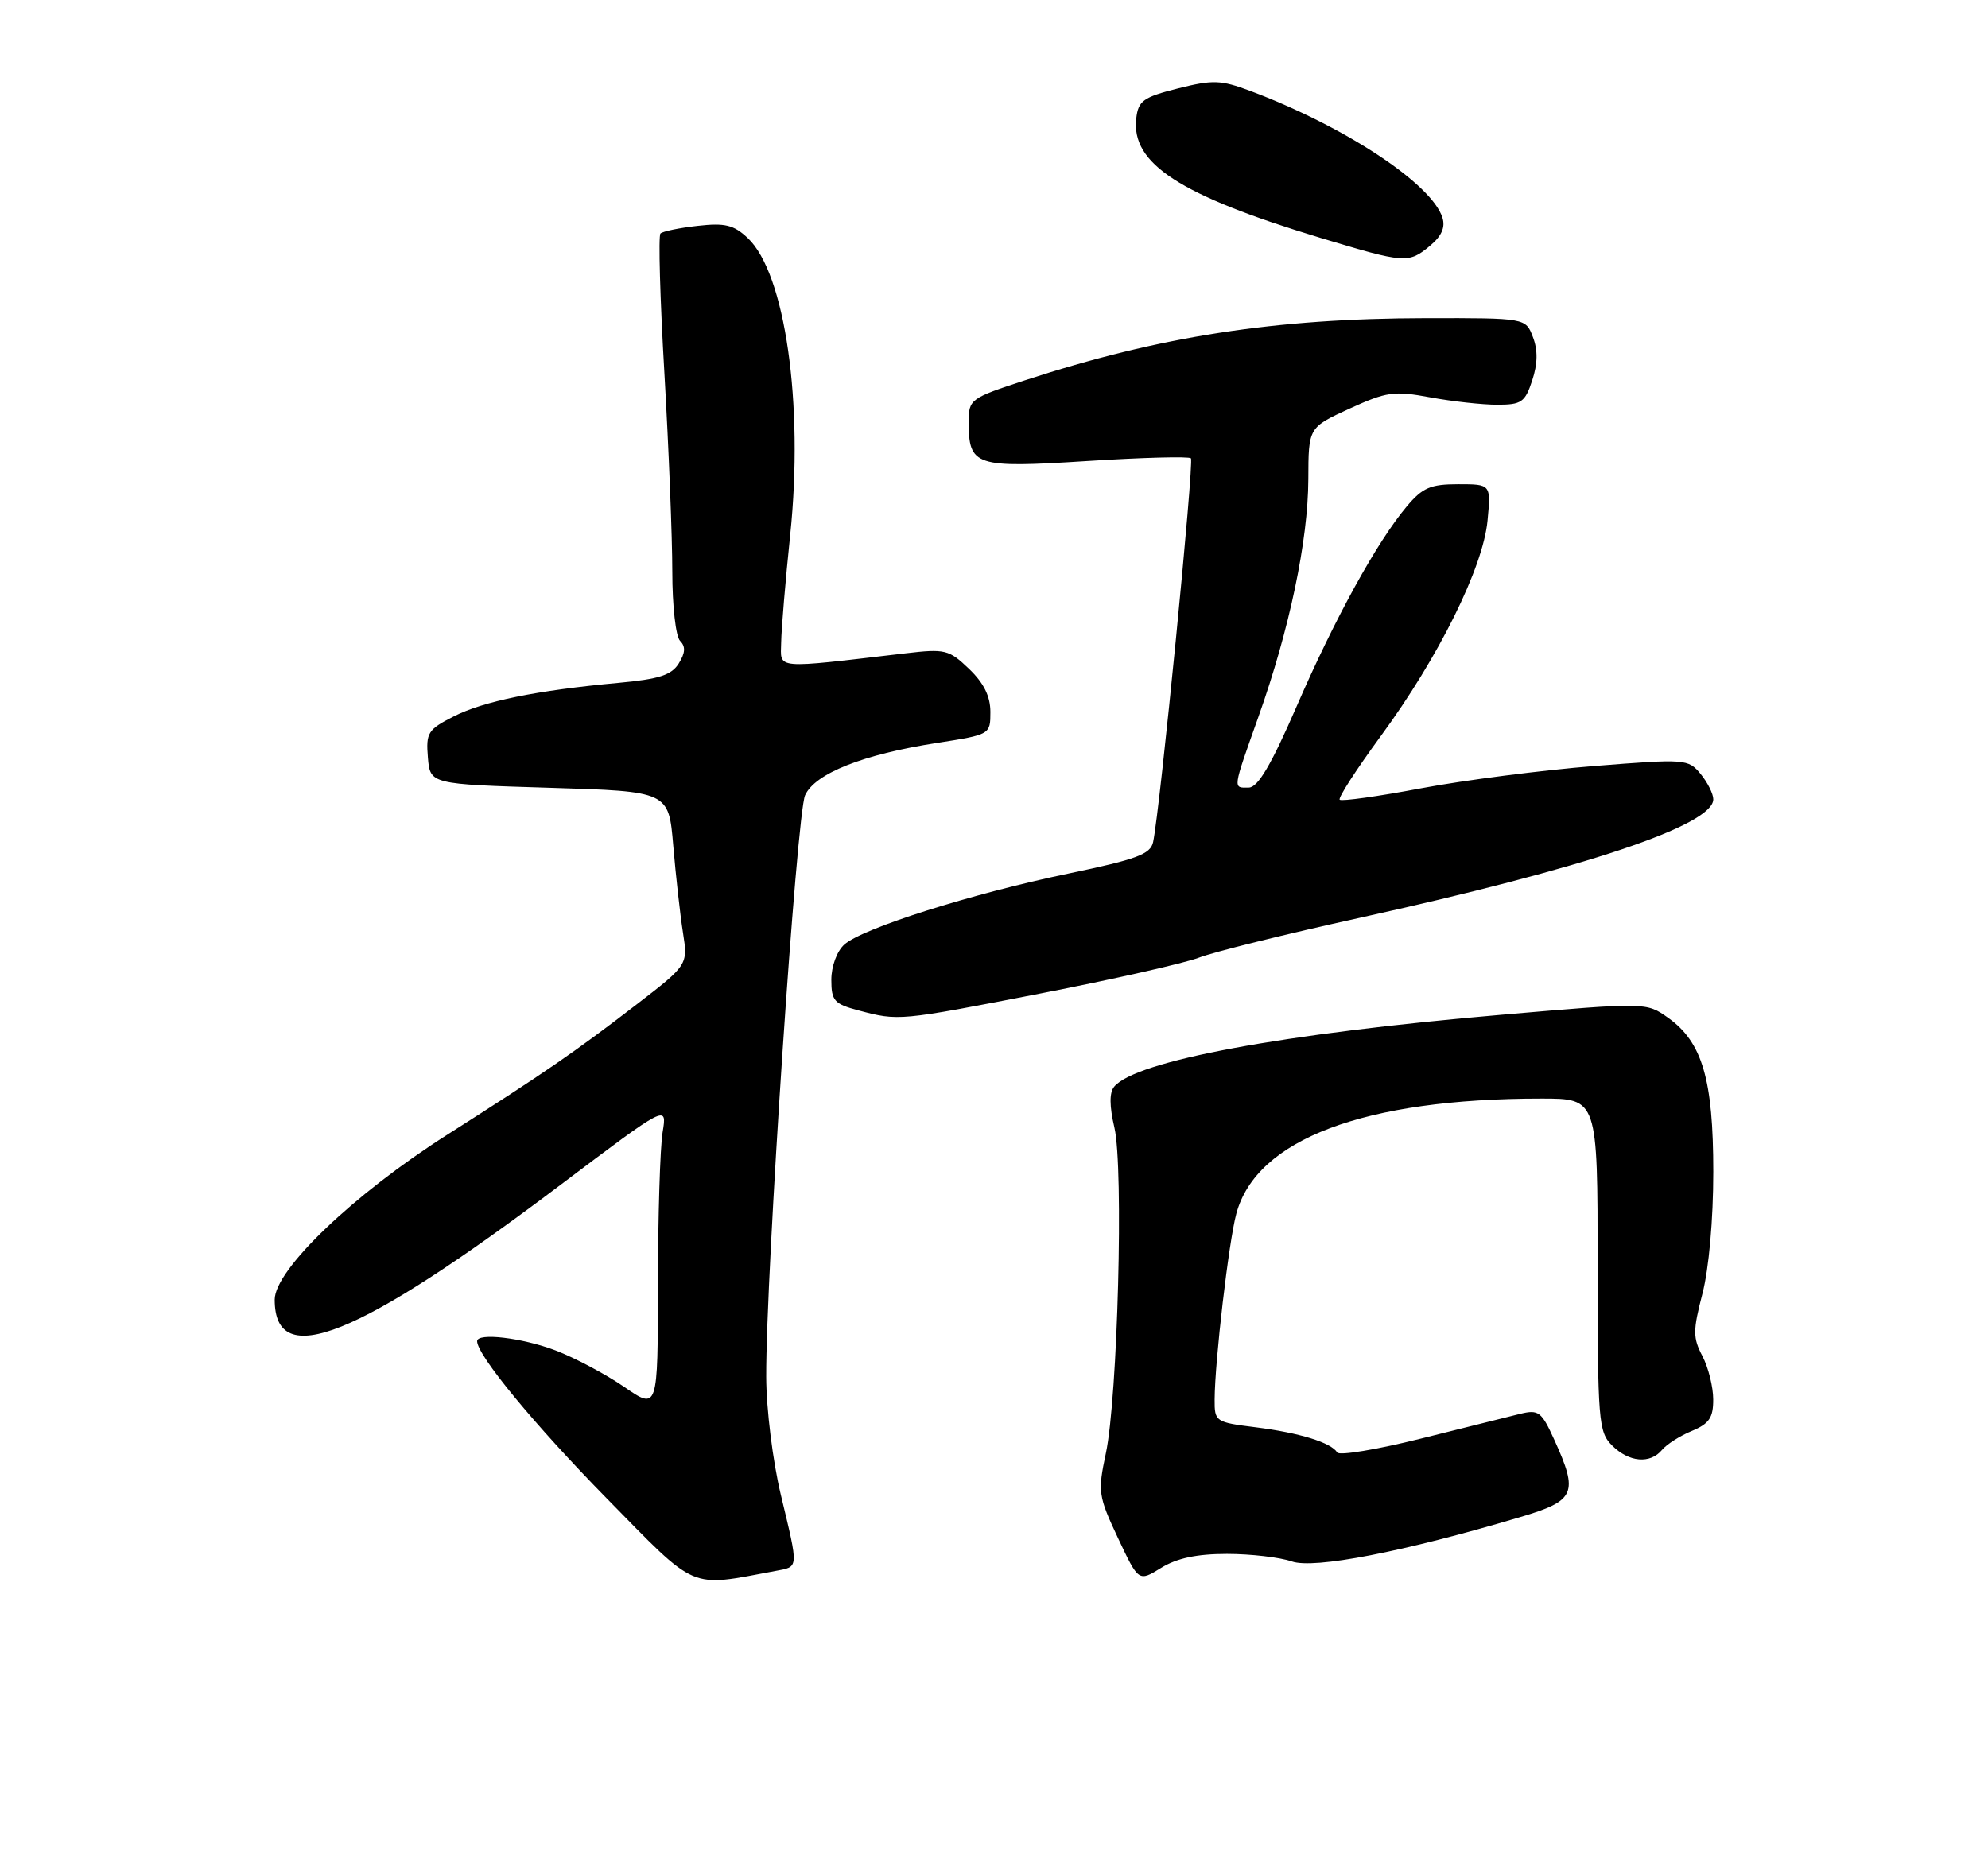 <?xml version="1.0" encoding="UTF-8" standalone="no"?>
<!DOCTYPE svg PUBLIC "-//W3C//DTD SVG 1.1//EN" "http://www.w3.org/Graphics/SVG/1.1/DTD/svg11.dtd" >
<svg xmlns="http://www.w3.org/2000/svg" xmlns:xlink="http://www.w3.org/1999/xlink" version="1.1" viewBox="0 0 275 256">
 <g >
 <path fill="currentColor"
d=" M 107.25 217.36 C 110.53 216.74 110.50 217.21 108.01 206.81 C 106.90 202.20 106.00 194.94 105.99 190.50 C 105.94 176.30 110.20 112.58 111.37 110.03 C 112.75 107.01 119.38 104.38 129.64 102.79 C 136.98 101.64 137.00 101.63 137.00 98.51 C 137.00 96.34 136.09 94.50 134.04 92.54 C 131.27 89.88 130.73 89.75 125.29 90.39 C 106.86 92.55 107.99 92.65 108.06 88.89 C 108.09 87.02 108.65 80.33 109.31 74.00 C 111.20 55.85 108.61 37.80 103.43 32.93 C 101.49 31.11 100.29 30.82 96.49 31.25 C 93.97 31.53 91.66 32.01 91.36 32.31 C 91.06 32.61 91.30 41.34 91.91 51.71 C 92.51 62.08 93.00 74.40 93.00 79.08 C 93.00 83.86 93.48 88.08 94.08 88.68 C 94.86 89.46 94.80 90.34 93.89 91.80 C 92.89 93.41 91.15 93.97 85.56 94.48 C 74.24 95.52 66.89 97.02 62.75 99.13 C 59.19 100.94 58.91 101.39 59.19 104.80 C 59.50 108.50 59.50 108.50 76.00 109.00 C 92.50 109.50 92.50 109.50 93.13 117.00 C 93.48 121.12 94.08 126.53 94.47 129.00 C 95.17 133.50 95.17 133.50 88.03 139.00 C 79.54 145.54 75.42 148.38 61.87 157.00 C 48.90 165.25 38.00 175.68 38.00 179.83 C 38.00 189.72 49.46 185.12 77.51 163.96 C 92.29 152.81 92.29 152.81 91.66 156.65 C 91.31 158.77 91.02 168.28 91.01 177.80 C 91.00 195.10 91.00 195.10 86.34 191.89 C 83.78 190.13 79.50 187.86 76.83 186.84 C 72.21 185.09 66.00 184.36 66.00 185.57 C 66.00 187.51 73.93 197.13 83.89 207.28 C 96.59 220.22 95.19 219.61 107.25 217.36 Z  M 169.72 215.00 C 173.01 215.00 177.04 215.47 178.69 216.04 C 181.77 217.12 194.10 214.73 210.25 209.92 C 217.94 207.64 218.38 206.64 215.01 199.22 C 213.24 195.31 212.83 195.00 210.29 195.62 C 208.75 196.00 202.55 197.54 196.50 199.06 C 190.45 200.57 185.27 201.43 184.98 200.97 C 184.13 199.59 179.74 198.24 173.68 197.48 C 168.13 196.79 168.00 196.70 168.02 193.63 C 168.05 188.29 169.97 171.83 171.02 167.93 C 173.79 157.63 188.71 152.00 213.22 152.00 C 221.00 152.00 221.00 152.00 221.00 175.00 C 221.00 196.67 221.12 198.12 223.00 200.00 C 225.33 202.33 228.27 202.59 229.91 200.61 C 230.55 199.84 232.40 198.66 234.03 197.99 C 236.43 196.99 237.00 196.16 236.99 193.63 C 236.99 191.91 236.32 189.21 235.50 187.64 C 234.17 185.10 234.17 184.12 235.50 178.99 C 236.39 175.55 237.00 168.74 237.00 162.13 C 237.00 149.37 235.48 144.19 230.76 140.83 C 227.74 138.68 227.74 138.68 207.77 140.40 C 177.39 143.01 157.09 146.78 154.12 150.36 C 153.45 151.17 153.46 153.04 154.16 156.03 C 155.45 161.59 154.62 193.30 152.97 201.10 C 151.84 206.42 151.93 207.00 154.64 212.78 C 157.50 218.86 157.50 218.86 160.62 216.93 C 162.79 215.59 165.56 215.00 169.72 215.00 Z  M 143.97 137.45 C 153.99 135.50 163.84 133.27 165.85 132.50 C 167.86 131.72 177.82 129.25 188.00 127.01 C 219.25 120.12 237.00 114.17 237.00 110.59 C 237.00 109.84 236.21 108.26 235.25 107.09 C 233.54 105.01 233.18 104.98 220.50 105.99 C 213.35 106.56 202.61 107.94 196.64 109.06 C 190.66 110.19 185.57 110.90 185.32 110.65 C 185.07 110.41 187.63 106.45 191.00 101.85 C 198.99 90.97 205.15 78.54 205.77 72.04 C 206.25 67.00 206.25 67.00 201.72 67.00 C 197.88 67.00 196.78 67.47 194.59 70.08 C 190.49 74.95 184.65 85.56 179.37 97.72 C 175.85 105.83 174.01 108.95 172.75 108.97 C 170.51 109.01 170.47 109.35 174.08 99.17 C 178.37 87.11 180.95 74.79 180.98 66.32 C 181.00 59.15 181.00 59.15 186.66 56.55 C 191.82 54.19 192.83 54.05 197.85 54.98 C 200.88 55.54 205.05 56.00 207.11 56.00 C 210.46 56.00 210.96 55.66 211.95 52.64 C 212.71 50.34 212.75 48.46 212.05 46.64 C 211.05 44.00 211.05 44.00 197.27 44.02 C 176.39 44.05 160.41 46.53 141.75 52.63 C 134.21 55.10 134.00 55.25 134.00 58.39 C 134.00 64.49 134.87 64.78 150.37 63.79 C 158.00 63.30 164.47 63.13 164.74 63.41 C 165.21 63.88 160.47 112.01 159.51 116.51 C 159.15 118.19 157.27 118.89 147.83 120.86 C 134.43 123.64 119.27 128.45 116.78 130.70 C 115.77 131.61 115.00 133.71 115.00 135.56 C 115.00 138.46 115.39 138.91 118.75 139.80 C 124.32 141.28 124.29 141.28 143.97 137.45 Z  M 197.83 33.99 C 199.42 32.67 199.96 31.44 199.53 30.11 C 198.05 25.42 186.00 17.48 172.94 12.58 C 168.87 11.06 167.78 11.02 162.94 12.24 C 158.15 13.45 157.46 13.94 157.18 16.37 C 156.44 22.64 163.20 27.02 182.65 32.91 C 194.37 36.45 194.84 36.49 197.83 33.99 Z "/>
</g>
</svg>